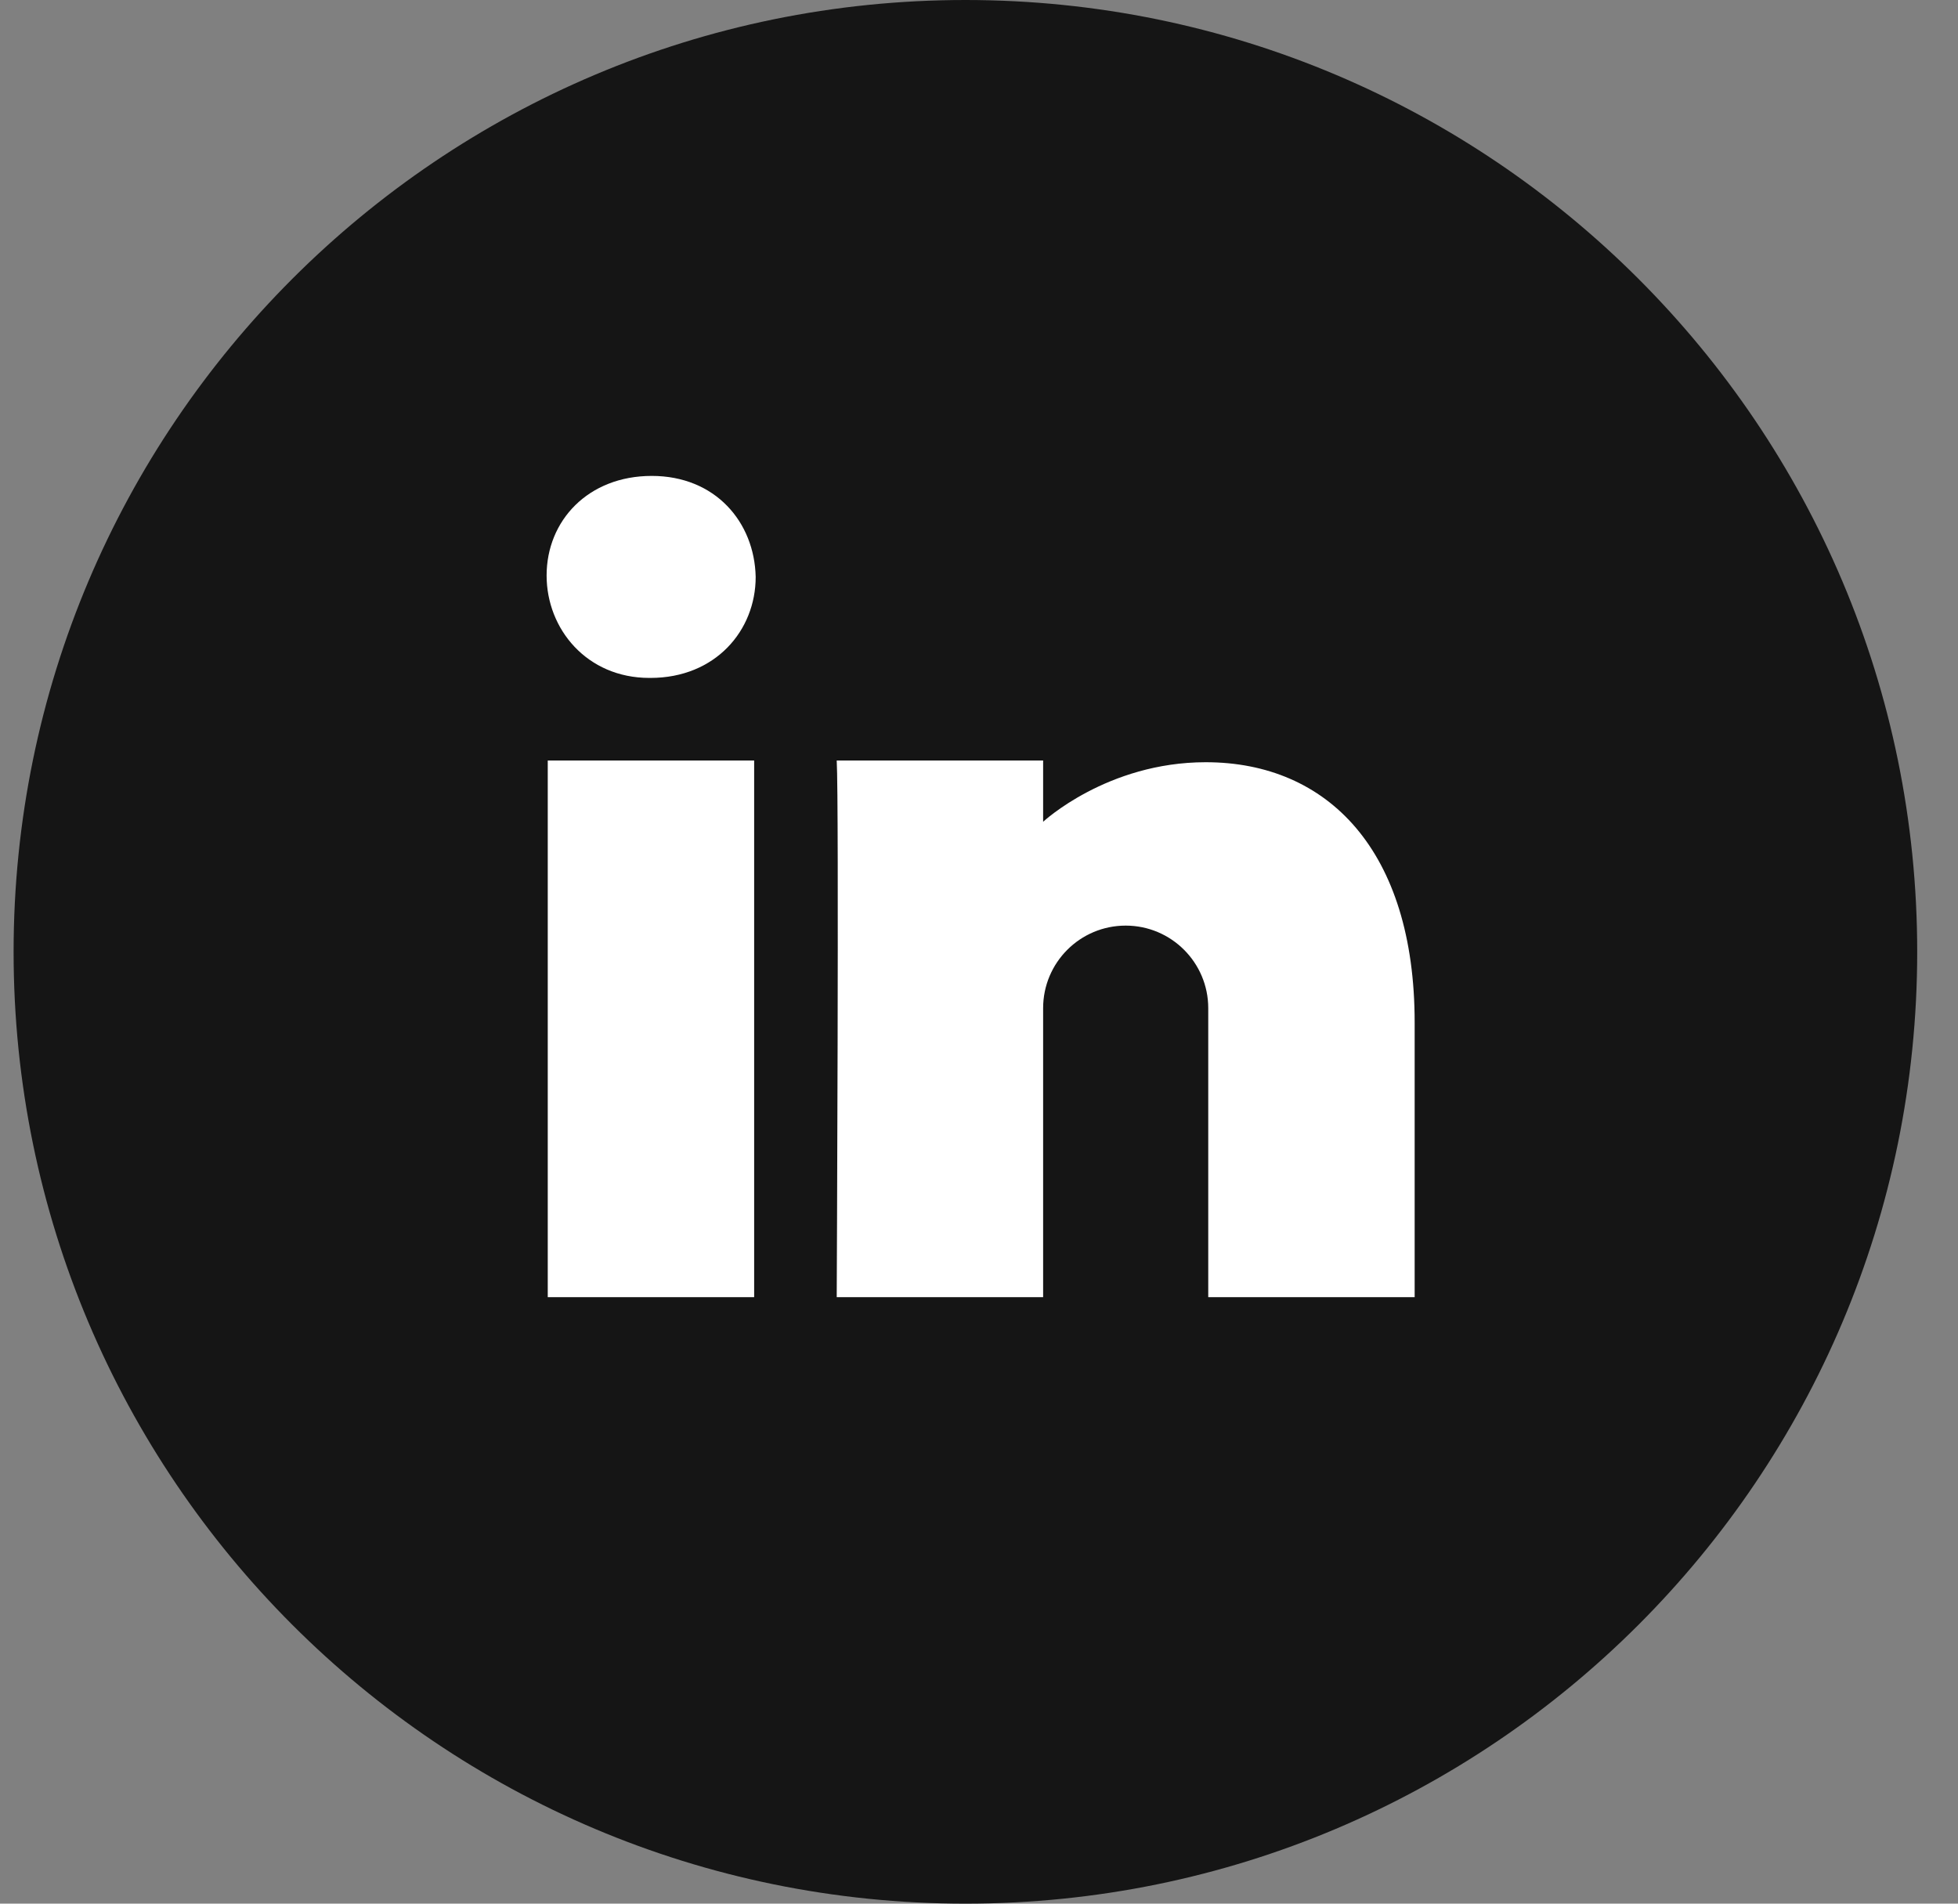<svg width="36" height="35" viewBox="0 0 36 35" version="1.1" xmlns="http://www.w3.org/2000/svg" xmlns:xlink="http://www.w3.org/1999/xlink">
<rect x="0" y="0" width="36" height="35" fill="#808080" stroke="none"/>
<title>Group 10</title>
<desc>Created using Figma</desc>
<g id="Canvas" transform="translate(1932 -1425)">
<g id="Group 10">
<g id="Oval 12">
<use xlink:href="#path0_fill" transform="translate(-1931.75 1425)" fill="#151515"/>
</g>
<g id="Fill 1">
<use xlink:href="#path1_fill" transform="translate(-1921.95 1433.75)" fill="#FFFFFF"/>
</g>
</g>
</g>
<defs>
<path id="path0_fill" fill-rule="evenodd" d="M 17.5 35C 27.165 35 35 27.165 35 17.5C 35 7.835 27.165 0 17.5 0C 7.835 0 0 7.835 0 17.5C 0 27.165 7.835 35 17.5 35Z"/>
<path id="path1_fill" fill-rule="evenodd" d="M 10.647 8.268C 9.808 8.268 9.129 8.948 9.129 9.786L 9.129 15.099L 5.334 15.099C 5.334 15.099 5.378 5.991 5.334 5.232L 9.129 5.232L 9.129 6.359C 9.129 6.359 10.304 5.264 12.118 5.264C 14.366 5.264 15.96 6.891 15.96 10.049L 15.96 15.099L 12.165 15.099L 12.165 9.786C 12.165 8.948 11.485 8.268 10.647 8.268L 10.647 8.268ZM 1.91 3.714L 1.888 3.714C 0.742 3.714 0 2.817 0 1.831C 0 0.822 0.764 0 1.933 0C 3.103 0 3.822 0.849 3.844 1.857C 3.844 2.844 3.103 3.714 1.91 3.714L 1.91 3.714ZM 0.021 15.099L 3.816 15.099L 3.816 5.232L 0.021 5.232L 0.021 15.099Z"/>
</defs>
</svg>
